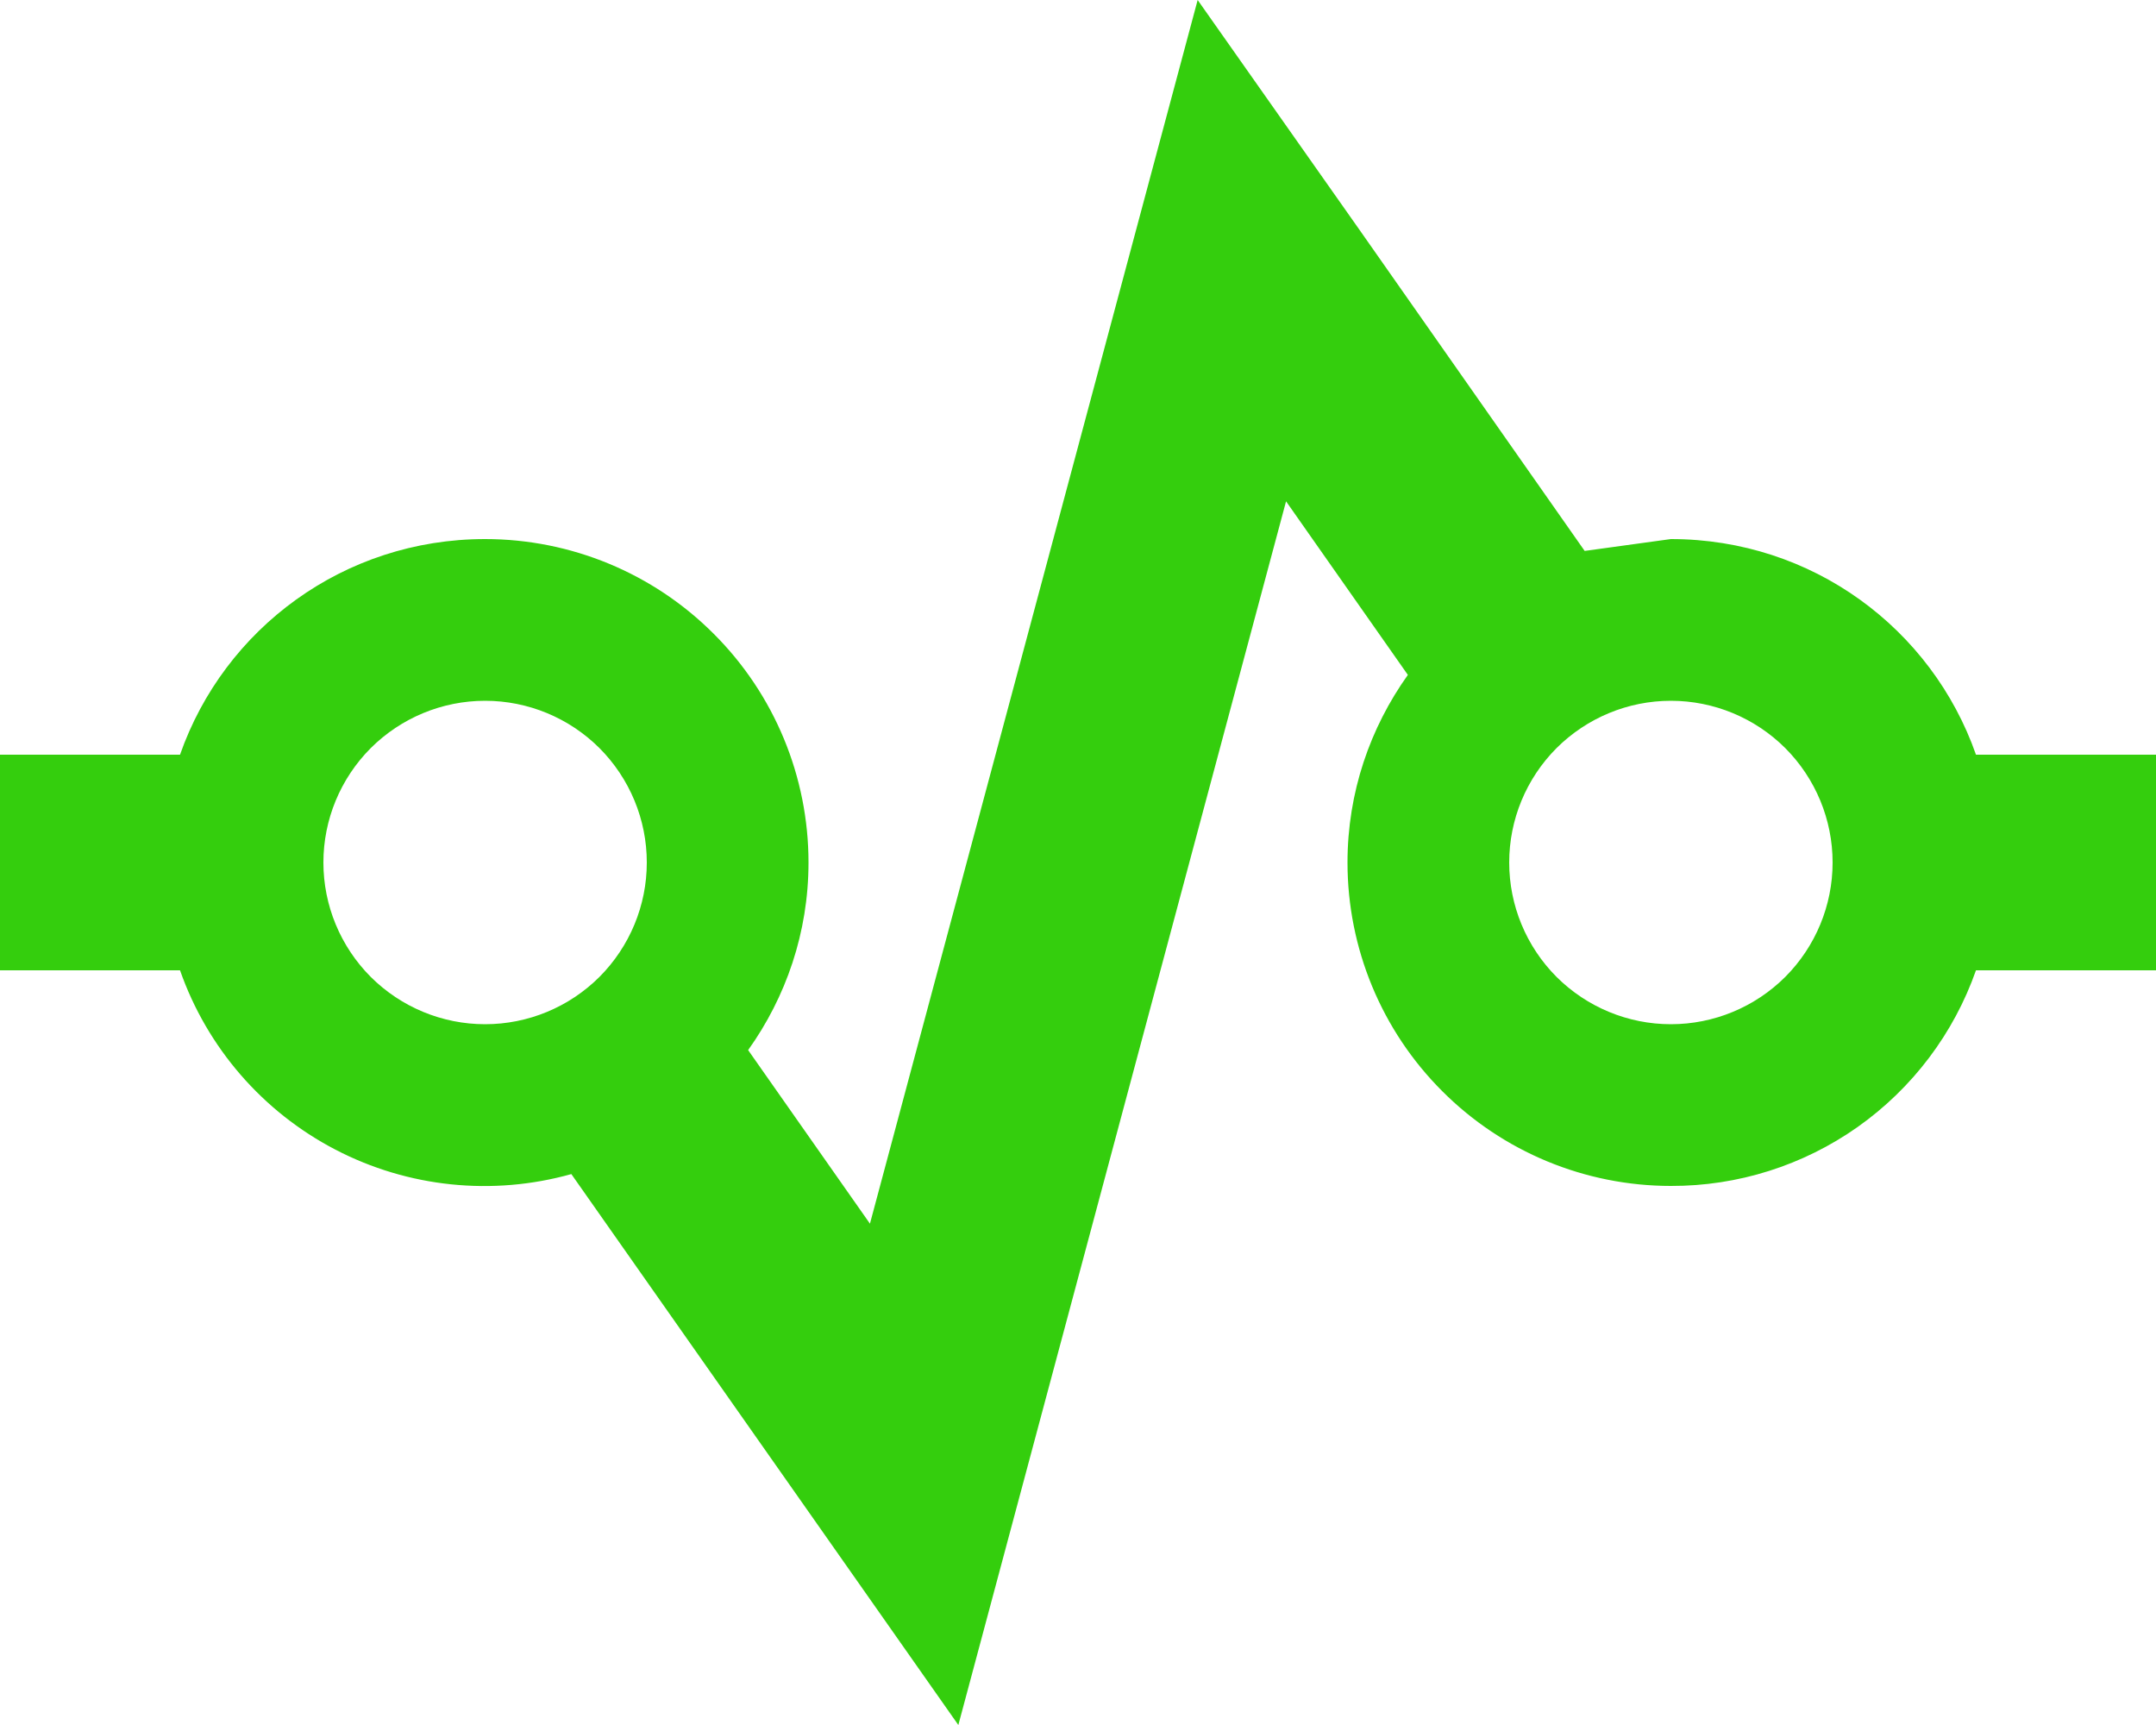 <svg width="20" height="16" viewBox="0 0 20 16" fill="none" xmlns="http://www.w3.org/2000/svg">
<path d="M0 7H1.67C2.08 5.83 3.19 5 4.5 5C5.296 5 6.059 5.316 6.621 5.879C7.184 6.441 7.5 7.204 7.5 8C7.5 8.65 7.29 9.25 6.94 9.74L8.07 11.35L11.11 0L12.61 2.13L14.7 5.11L15.5 5C16.81 5 17.92 5.83 18.33 7H20V9H18.33C18.124 9.586 17.741 10.093 17.234 10.452C16.727 10.81 16.121 11.002 15.5 11C14.704 11 13.941 10.684 13.379 10.121C12.816 9.559 12.5 8.796 12.5 8C12.5 7.35 12.71 6.75 13.06 6.26L11.93 4.65L8.89 16L5.3 10.89C4.568 11.095 3.785 11.014 3.111 10.663C2.437 10.312 1.921 9.717 1.67 9H0V7ZM15.5 6.5C15.102 6.5 14.721 6.658 14.439 6.939C14.158 7.221 14 7.602 14 8C14 8.398 14.158 8.779 14.439 9.061C14.721 9.342 15.102 9.5 15.5 9.5C15.898 9.5 16.279 9.342 16.561 9.061C16.842 8.779 17 8.398 17 8C17 7.602 16.842 7.221 16.561 6.939C16.279 6.658 15.898 6.5 15.5 6.5ZM4.5 6.5C4.102 6.5 3.721 6.658 3.439 6.939C3.158 7.221 3 7.602 3 8C3 8.398 3.158 8.779 3.439 9.061C3.721 9.342 4.102 9.5 4.5 9.5C4.898 9.5 5.279 9.342 5.561 9.061C5.842 8.779 6 8.398 6 8C6 7.602 5.842 7.221 5.561 6.939C5.279 6.658 4.898 6.5 4.5 6.5Z" fill="#34CE0D"/>
</svg>
